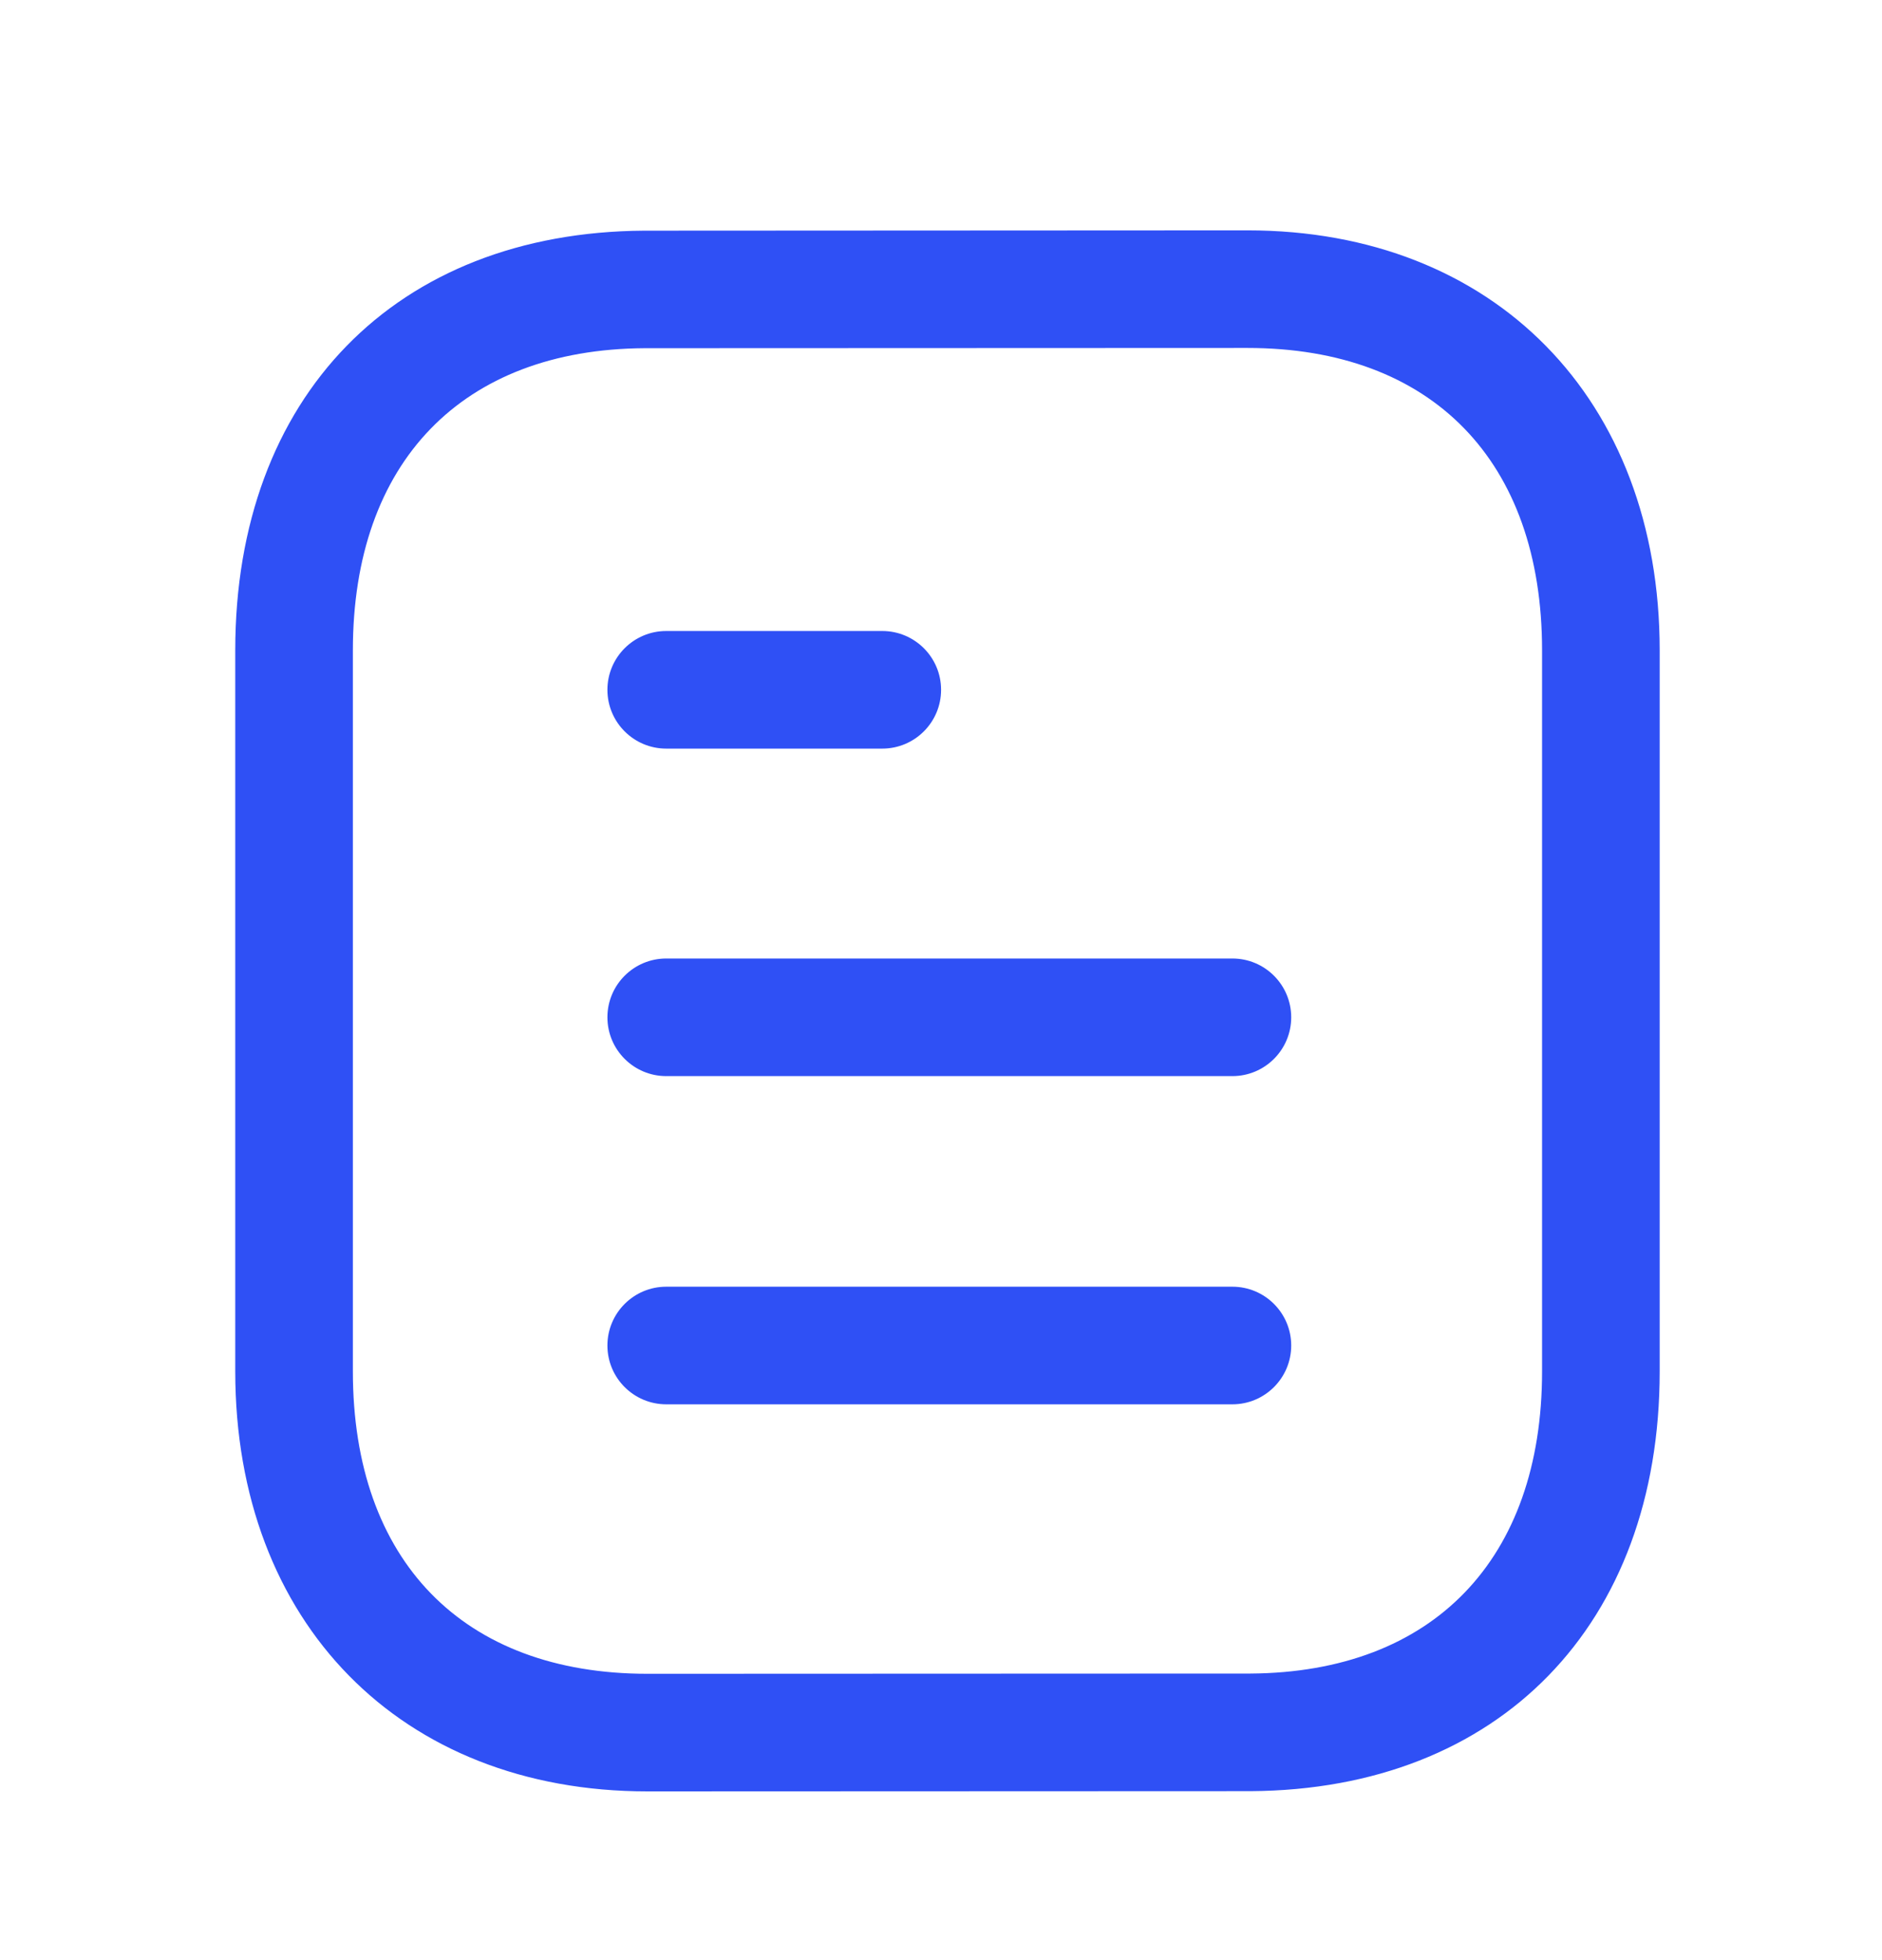 <svg width="24" height="25" viewBox="0 0 24 25" fill="none" xmlns="http://www.w3.org/2000/svg">
<path fill-rule="evenodd" clip-rule="evenodd" d="M15.909 2.938C19.053 2.938 21.165 5.09 21.165 8.294V17.491C21.165 20.723 19.118 22.825 15.95 22.845L8.257 22.848C5.113 22.848 3 20.695 3 17.491V8.294C3 5.061 5.047 2.961 8.215 2.942L15.908 2.938H15.909ZM15.909 4.438L8.22 4.441C5.892 4.455 4.5 5.896 4.5 8.294V17.491C4.5 19.905 5.905 21.348 8.256 21.348L15.945 21.345C18.273 21.331 19.665 19.889 19.665 17.491V8.294C19.665 5.88 18.261 4.438 15.909 4.438ZM15.716 16.411C16.13 16.411 16.466 16.747 16.466 17.161C16.466 17.575 16.13 17.911 15.716 17.911H8.496C8.082 17.911 7.746 17.575 7.746 17.161C7.746 16.747 8.082 16.411 8.496 16.411H15.716ZM15.716 12.225C16.13 12.225 16.466 12.561 16.466 12.975C16.466 13.389 16.13 13.725 15.716 13.725H8.496C8.082 13.725 7.746 13.389 7.746 12.975C7.746 12.561 8.082 12.225 8.496 12.225H15.716ZM11.251 8.048C11.665 8.048 12.001 8.384 12.001 8.798C12.001 9.212 11.665 9.548 11.251 9.548H8.496C8.082 9.548 7.746 9.212 7.746 8.798C7.746 8.384 8.082 8.048 8.496 8.048H11.251Z" fill="#2F50F5"/>
</svg>

